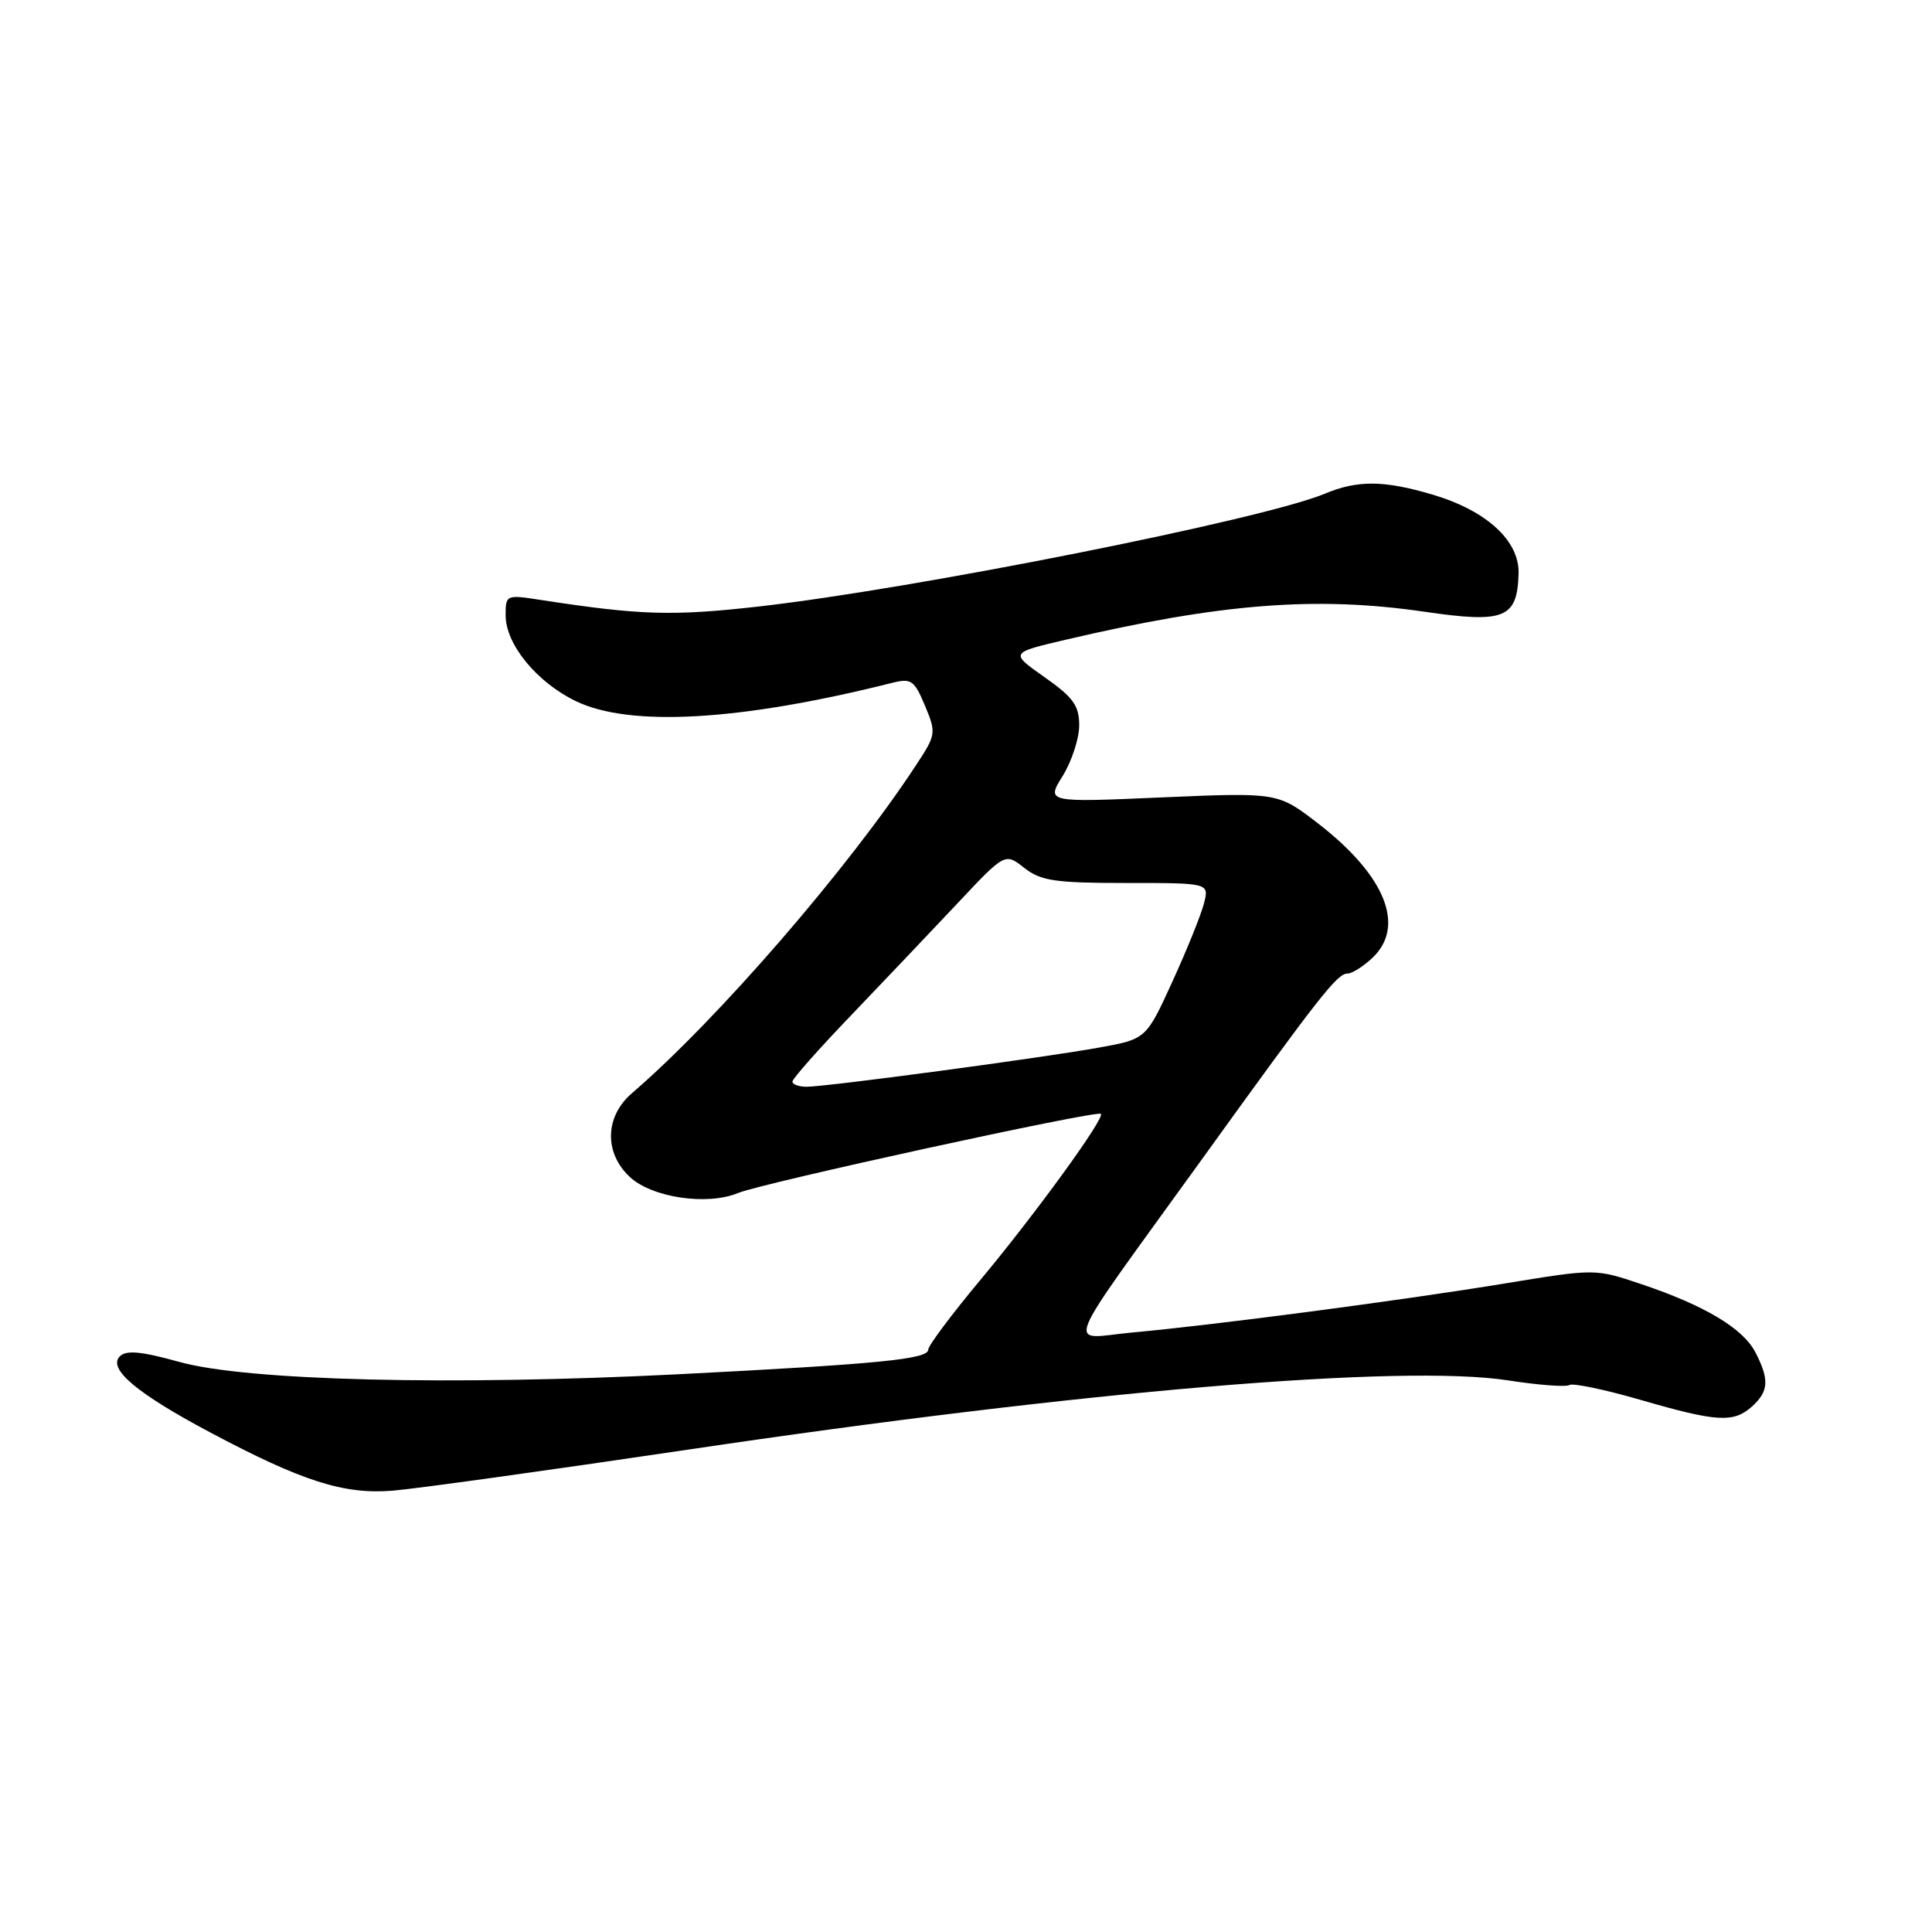<?xml version="1.0" encoding="UTF-8" standalone="no"?>
<!DOCTYPE svg PUBLIC "-//W3C//DTD SVG 1.1//EN" "http://www.w3.org/Graphics/SVG/1.1/DTD/svg11.dtd" >
<svg xmlns="http://www.w3.org/2000/svg" xmlns:xlink="http://www.w3.org/1999/xlink" version="1.1" viewBox="0 0 256 256">
 <g >
 <path fill="currentColor"
d=" M 91.06 192.10 C 143.41 184.31 185.79 180.73 199.84 182.91 C 203.85 183.53 207.50 183.81 207.96 183.52 C 208.42 183.24 212.68 184.13 217.41 185.50 C 227.55 188.44 229.72 188.56 232.17 186.35 C 234.37 184.36 234.46 182.79 232.60 179.19 C 230.95 176.00 225.86 172.97 217.44 170.14 C 211.37 168.10 211.37 168.10 199.44 170.06 C 185.74 172.31 160.96 175.57 150.06 176.56 C 141.26 177.37 140.16 180.09 159.34 153.50 C 174.96 131.83 177.19 129.00 178.56 129.00 C 179.15 129.00 180.61 128.08 181.81 126.96 C 186.31 122.77 183.59 116.02 174.65 109.11 C 169.32 105.00 169.32 105.00 153.97 105.66 C 138.63 106.33 138.63 106.33 140.82 102.80 C 142.02 100.85 143.00 97.85 143.00 96.11 C 143.00 93.50 142.21 92.40 138.41 89.73 C 133.82 86.50 133.82 86.50 141.16 84.78 C 161.77 79.95 174.39 78.96 188.76 81.06 C 199.39 82.61 201.05 81.93 201.22 75.99 C 201.34 71.66 196.99 67.67 189.86 65.55 C 183.38 63.63 179.90 63.60 175.54 65.42 C 167.38 68.83 121.26 78.01 100.50 80.37 C 89.13 81.65 84.87 81.53 71.75 79.51 C 67.05 78.78 67.00 78.80 67.00 81.54 C 67.00 85.37 71.11 90.39 76.29 92.90 C 83.48 96.38 98.14 95.53 118.26 90.47 C 120.74 89.85 121.16 90.15 122.56 93.50 C 124.07 97.11 124.04 97.35 121.40 101.36 C 112.38 115.11 95.00 135.17 83.74 144.85 C 80.15 147.94 80.02 152.73 83.44 155.94 C 86.36 158.69 93.70 159.78 97.80 158.08 C 100.98 156.76 145.29 147.09 145.87 147.59 C 146.46 148.10 137.26 160.78 129.83 169.69 C 126.07 174.20 123.00 178.31 123.00 178.83 C 123.00 180.10 116.57 180.73 90.00 182.09 C 59.84 183.62 32.70 182.96 23.76 180.46 C 18.72 179.06 16.73 178.87 15.88 179.72 C 14.24 181.36 18.10 184.62 27.83 189.79 C 40.05 196.29 45.56 198.05 52.06 197.52 C 55.11 197.27 72.66 194.83 91.06 192.10 Z  M 105.00 143.32 C 105.00 142.94 108.49 139.00 112.75 134.56 C 117.01 130.11 123.35 123.44 126.84 119.73 C 133.17 112.99 133.17 112.99 135.72 115.00 C 137.92 116.72 139.78 117.00 149.24 117.00 C 160.22 117.00 160.22 117.00 159.54 119.68 C 159.17 121.15 157.30 125.80 155.37 130.02 C 151.87 137.68 151.87 137.68 145.68 138.80 C 138.26 140.15 109.54 144.00 106.88 144.00 C 105.85 144.00 105.00 143.69 105.00 143.32 Z "/>
</g>
</svg>
